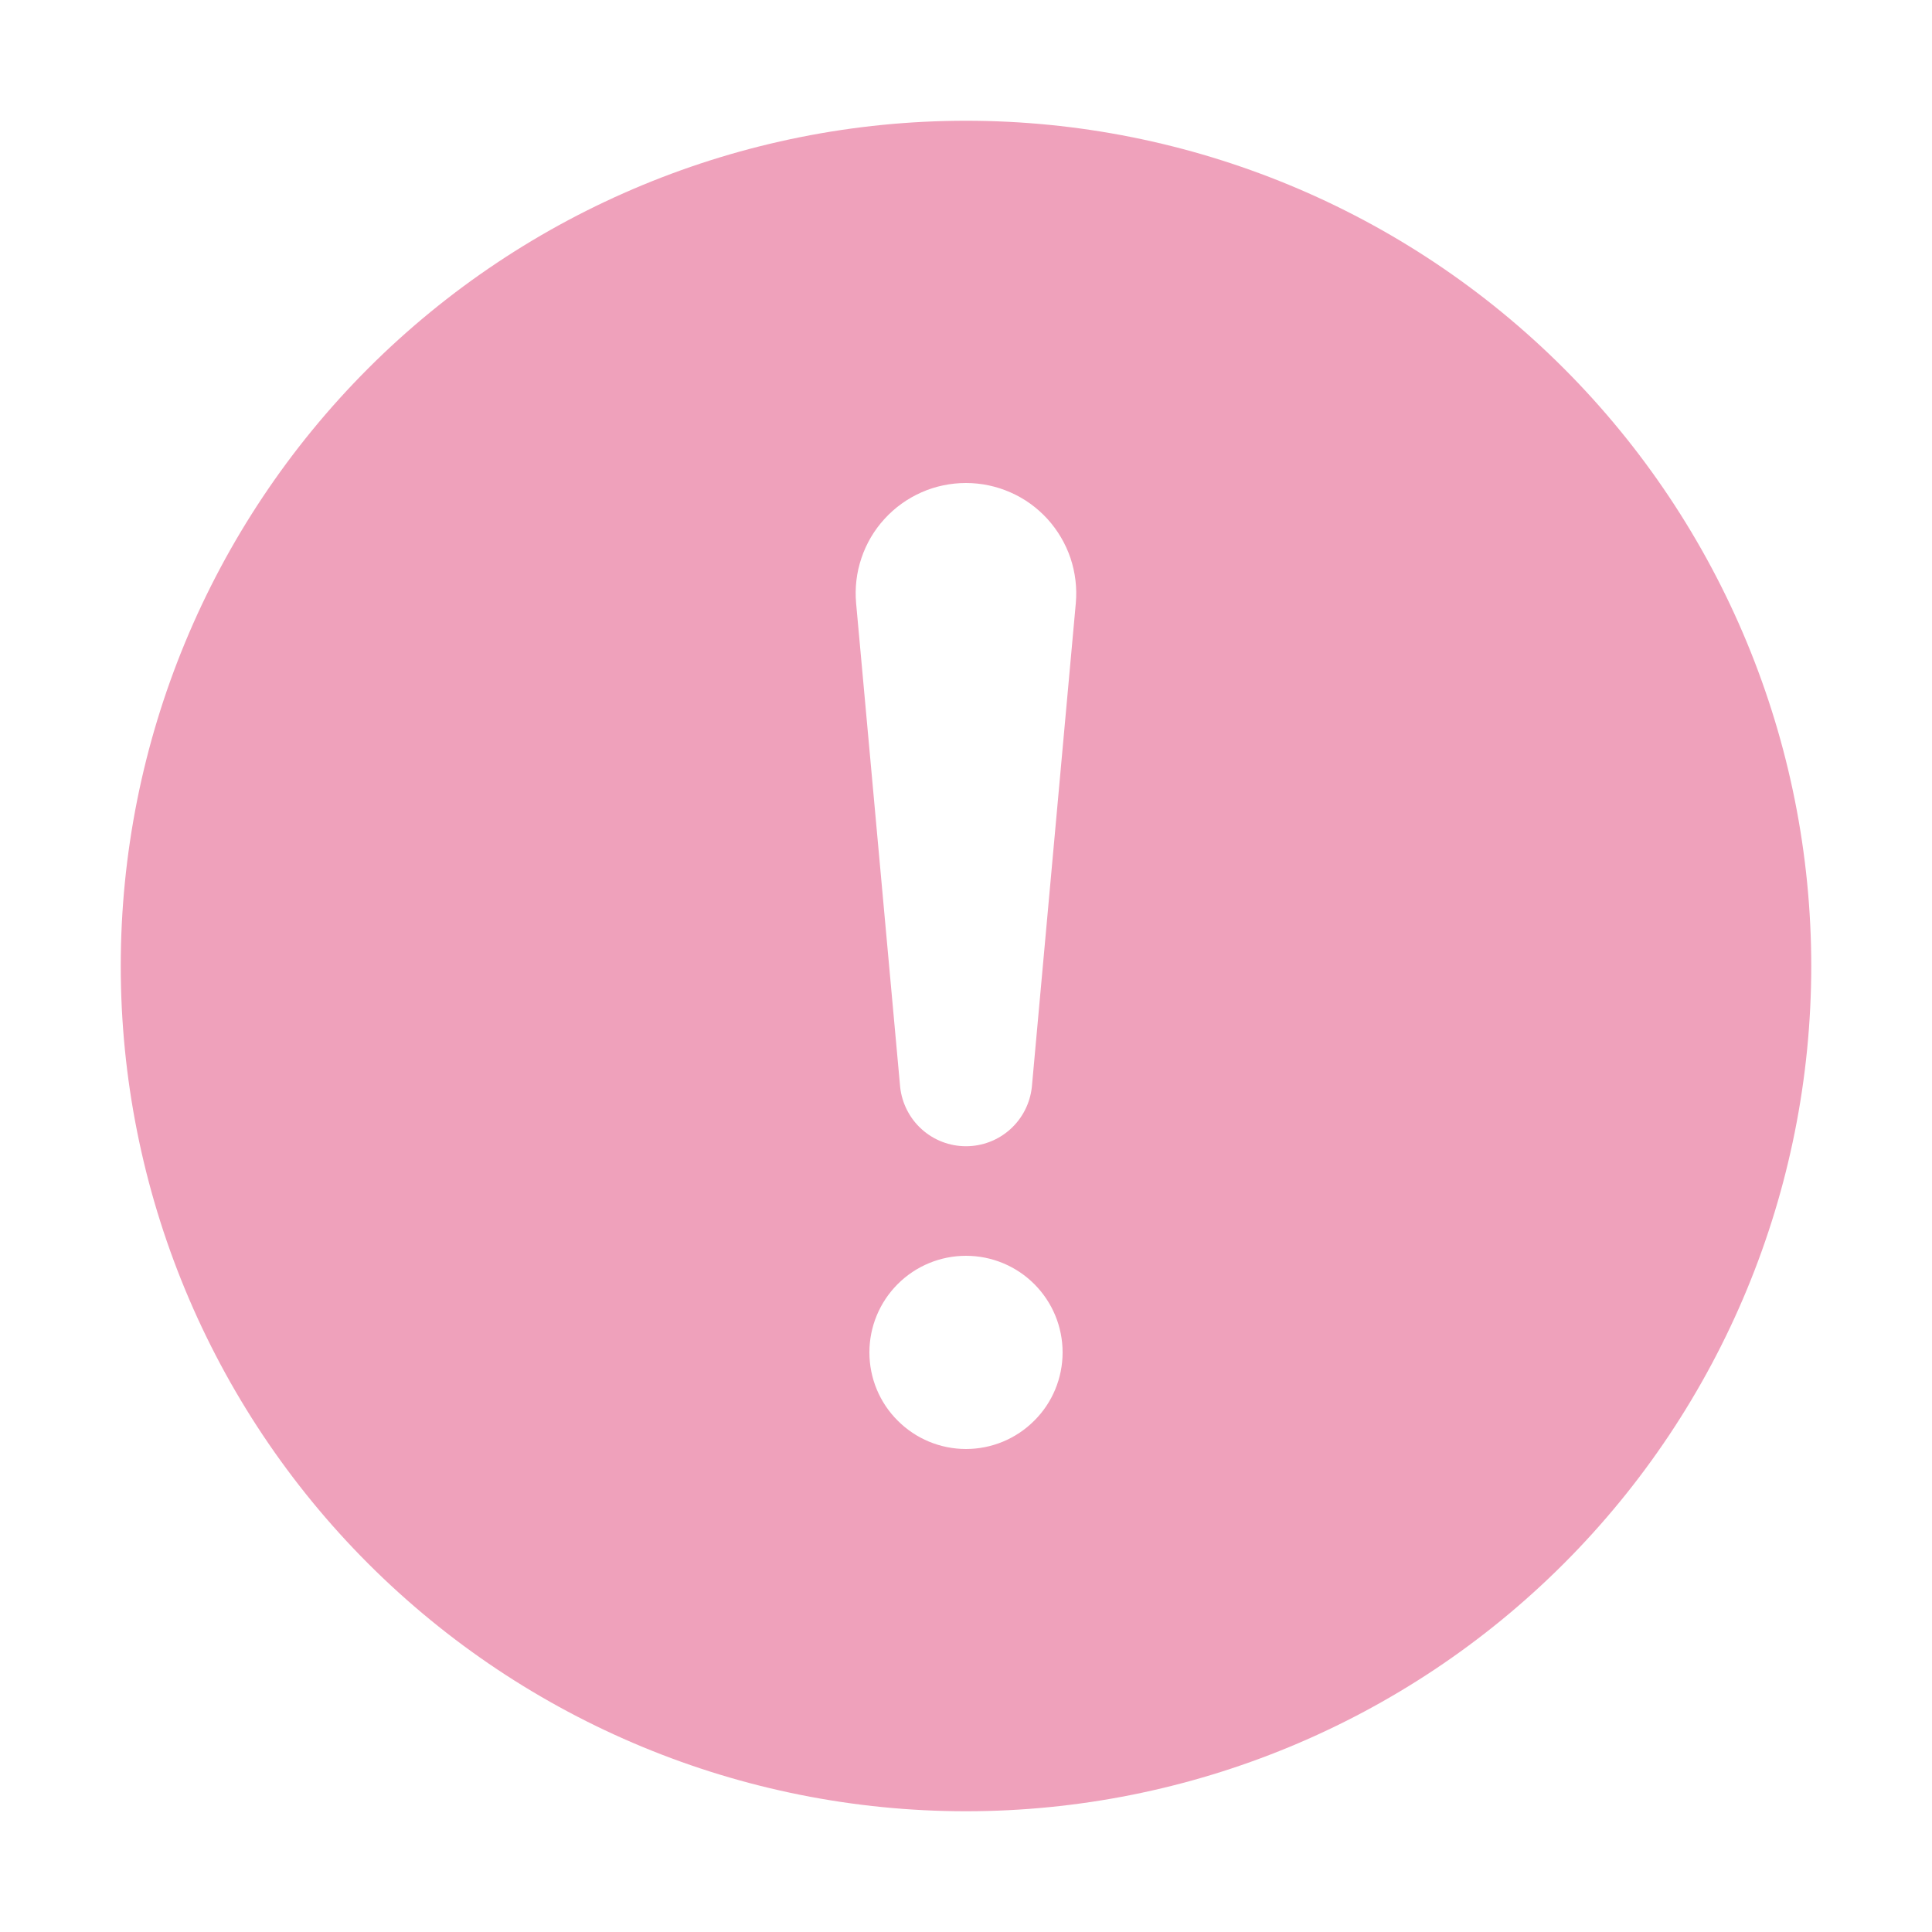 <svg
                                xmlns="http://www.w3.org/2000/svg"
                                width="24"
                                height="24"
                                viewBox="0 0 24 24"
                                fill="none"
                            >
                                <path
                                    d="M12 1.5C14.785 1.5 17.456 2.606 19.425 4.575C21.394 6.545 22.5 9.215 22.5 12C22.5 14.785 21.394 17.456 19.425 19.425C17.456 21.394 14.785 22.5 12 22.5C9.215 22.5 6.545 21.394 4.575 19.425C2.606 17.456 1.5 14.785 1.5 12C1.5 9.215 2.606 6.545 4.575 4.575C6.545 2.606 9.215 1.5 12 1.5ZM12 6C11.81 6 11.621 6.039 11.447 6.116C11.273 6.193 11.116 6.305 10.988 6.446C10.859 6.586 10.762 6.752 10.701 6.933C10.64 7.113 10.618 7.304 10.635 7.494L11.182 13.503C11.204 13.705 11.299 13.892 11.45 14.028C11.601 14.164 11.797 14.239 12 14.239C12.203 14.239 12.399 14.164 12.55 14.028C12.701 13.892 12.796 13.705 12.818 13.503L13.364 7.494C13.381 7.304 13.358 7.113 13.298 6.933C13.237 6.753 13.139 6.587 13.011 6.446C12.883 6.306 12.727 6.193 12.553 6.117C12.379 6.04 12.19 6 12 6ZM12 18C12.318 18 12.623 17.874 12.848 17.648C13.074 17.424 13.2 17.118 13.2 16.8C13.2 16.482 13.074 16.177 12.848 15.951C12.623 15.726 12.318 15.6 12 15.6C11.682 15.6 11.377 15.726 11.152 15.951C10.926 16.177 10.8 16.482 10.8 16.8C10.8 17.118 10.926 17.424 11.152 17.648C11.377 17.874 11.682 18 12 18Z"
                                    fill="#EFA1BB"
                                />
                            </svg>
